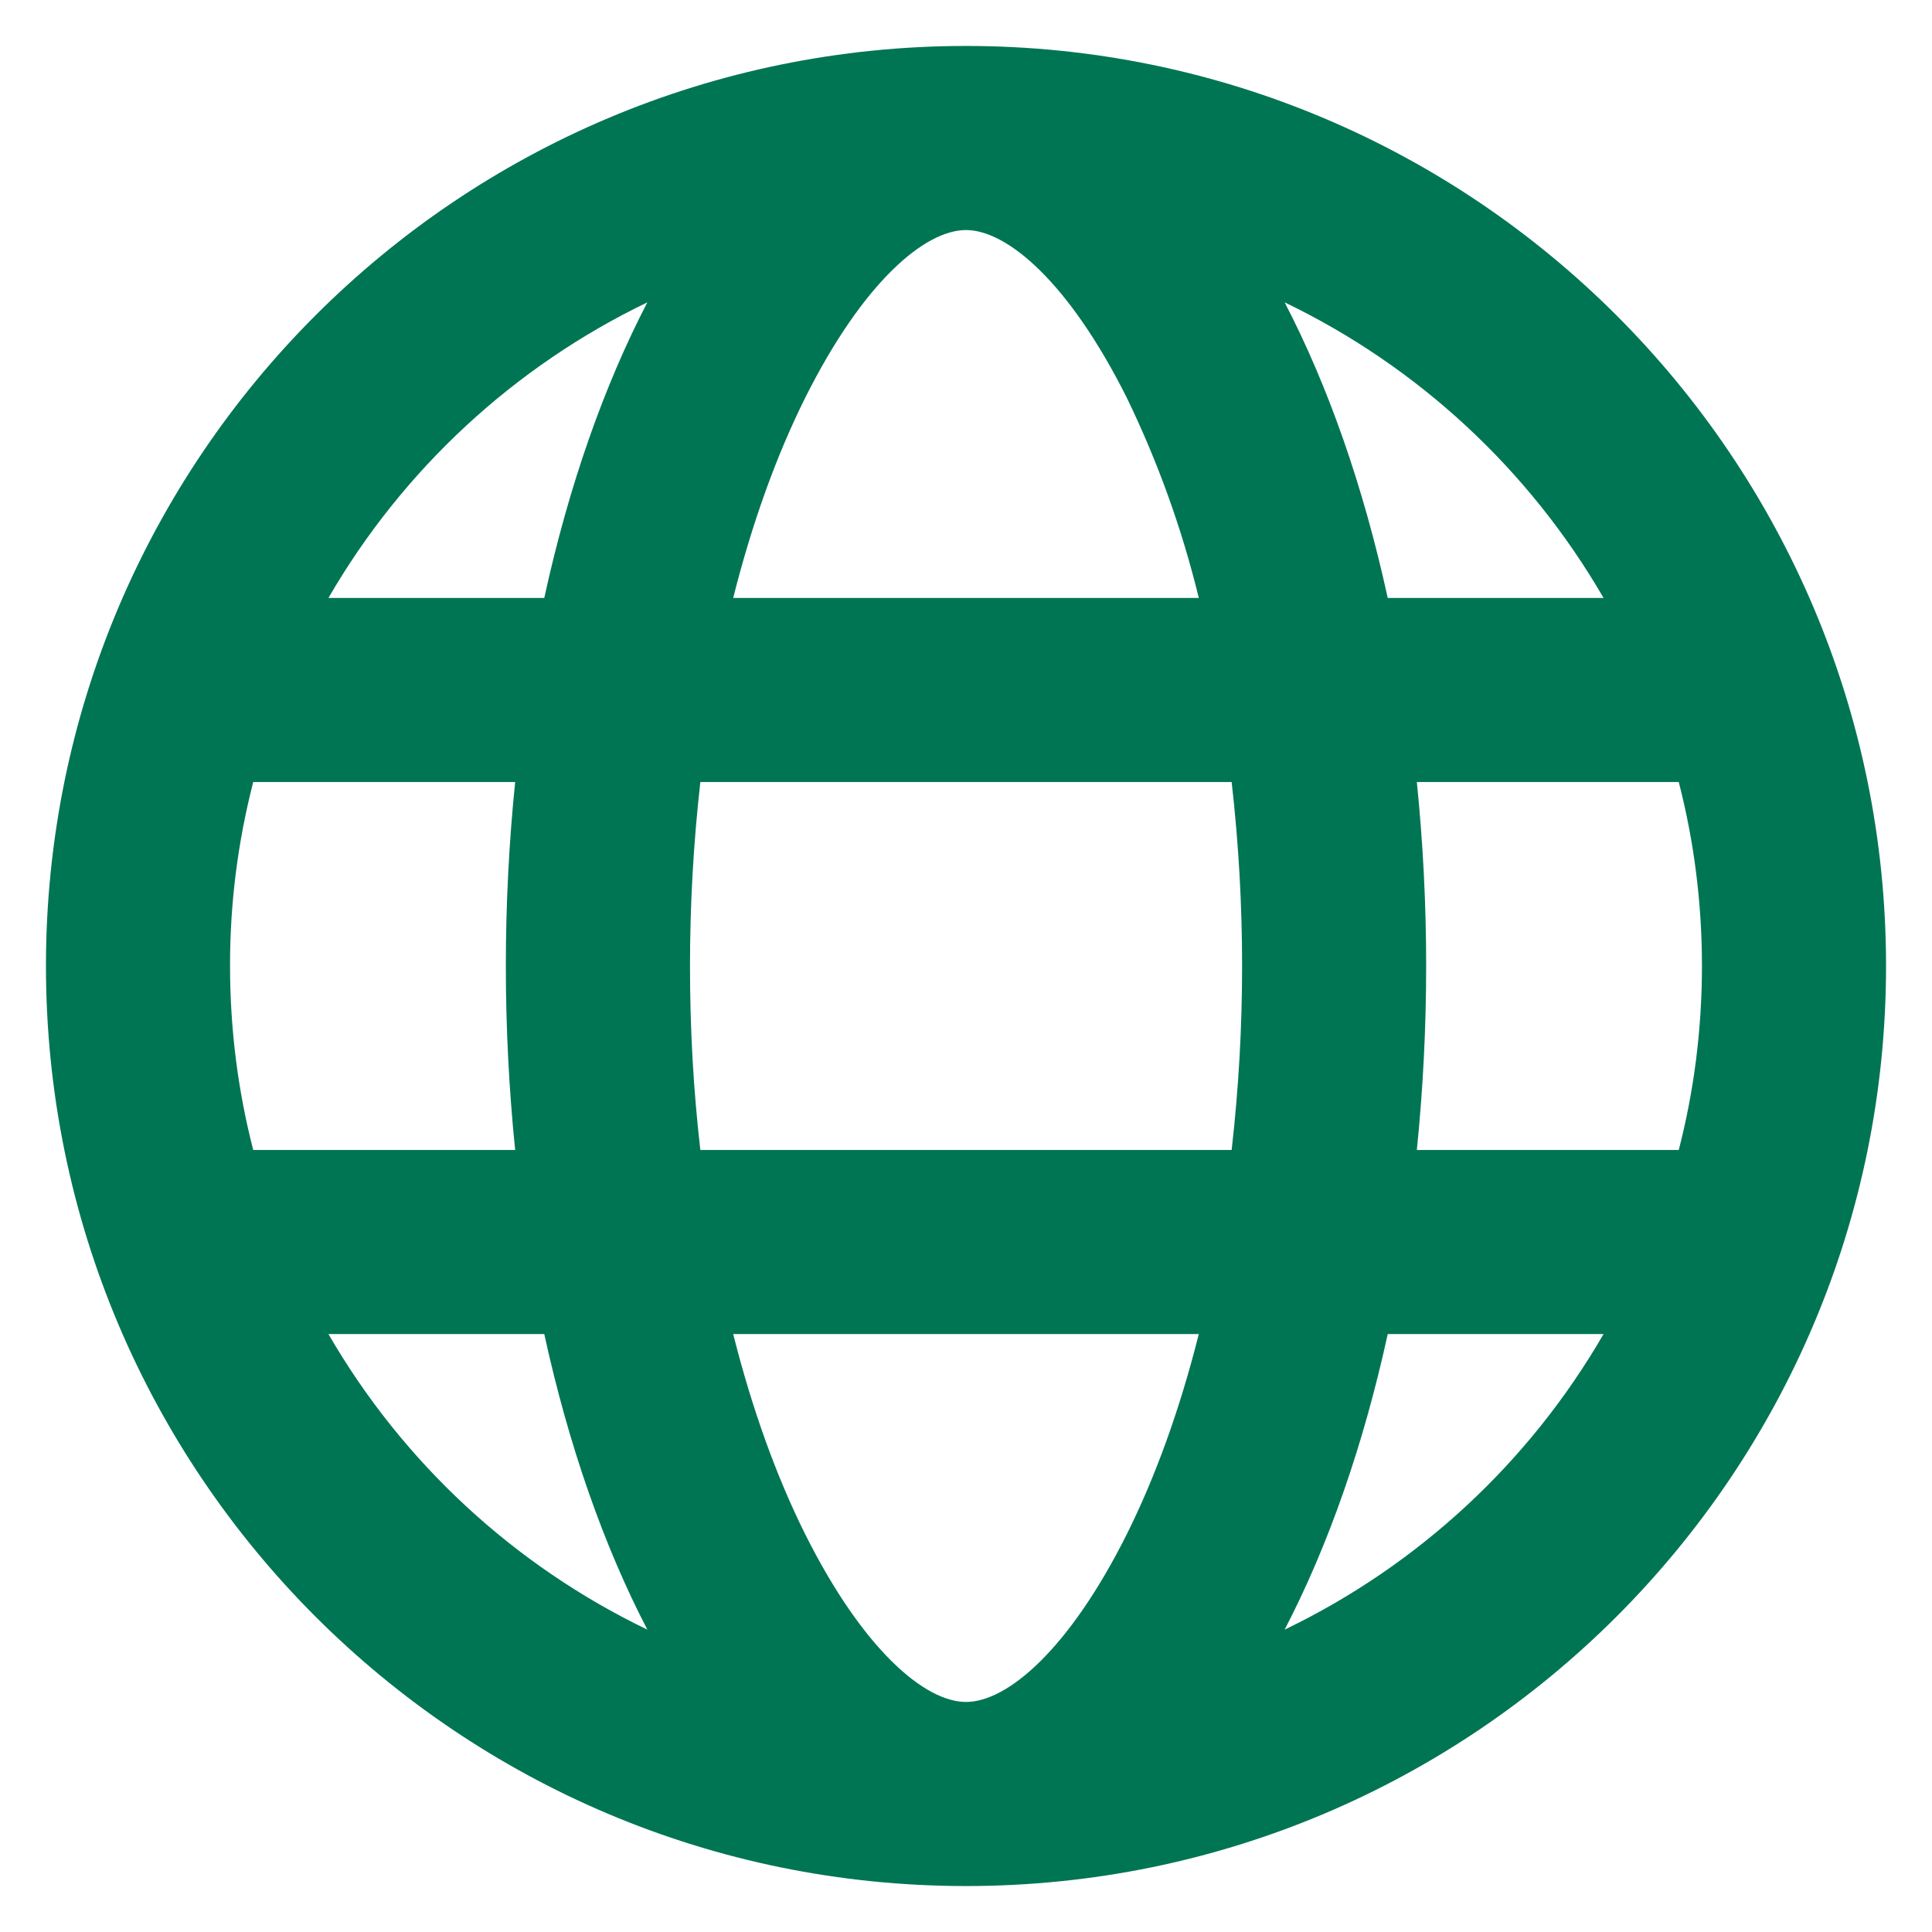 <svg width="14" height="14" viewBox="0 0 14 14" fill="none" xmlns="http://www.w3.org/2000/svg">
<path d="M1.835 5.667C1.723 6.102 1.666 6.55 1.667 7C1.667 7.46 1.725 7.907 1.835 8.333H3.733C3.643 7.447 3.643 6.553 3.733 5.667H1.835ZM2.38 4.333H3.944C4.121 3.522 4.377 2.795 4.691 2.191C3.723 2.657 2.918 3.404 2.38 4.333ZM12.165 5.667H10.267C10.357 6.553 10.357 7.447 10.267 8.333H12.165C12.275 7.907 12.333 7.46 12.333 7C12.333 6.54 12.275 6.093 12.165 5.667ZM11.62 4.333C11.082 3.404 10.277 2.657 9.309 2.191C9.623 2.795 9.879 3.522 10.056 4.333H11.62ZM5.075 5.667C5.025 6.109 5 6.555 5 7C5 7.457 5.025 7.903 5.075 8.333H8.925C9.026 7.447 9.026 6.553 8.925 5.667H5.075ZM5.313 4.333H8.687C8.565 3.832 8.39 3.346 8.165 2.882C7.746 2.045 7.298 1.667 7 1.667C6.701 1.667 6.254 2.045 5.835 2.882C5.625 3.303 5.449 3.793 5.313 4.333ZM2.38 9.667C2.918 10.597 3.723 11.343 4.691 11.809C4.377 11.205 4.121 10.478 3.944 9.667H2.38ZM11.62 9.667H10.056C9.879 10.478 9.623 11.205 9.309 11.809C10.277 11.343 11.082 10.597 11.62 9.667ZM5.313 9.667C5.449 10.207 5.625 10.697 5.835 11.118C6.254 11.955 6.702 12.333 7 12.333C7.299 12.333 7.746 11.955 8.165 11.118C8.375 10.697 8.551 10.207 8.687 9.667H5.313ZM7 13.667C3.318 13.667 0.333 10.682 0.333 7C0.333 3.318 3.318 0.333 7 0.333C10.682 0.333 13.667 3.318 13.667 7C13.667 10.682 10.682 13.667 7 13.667Z" fill="#007554"/>
</svg>
